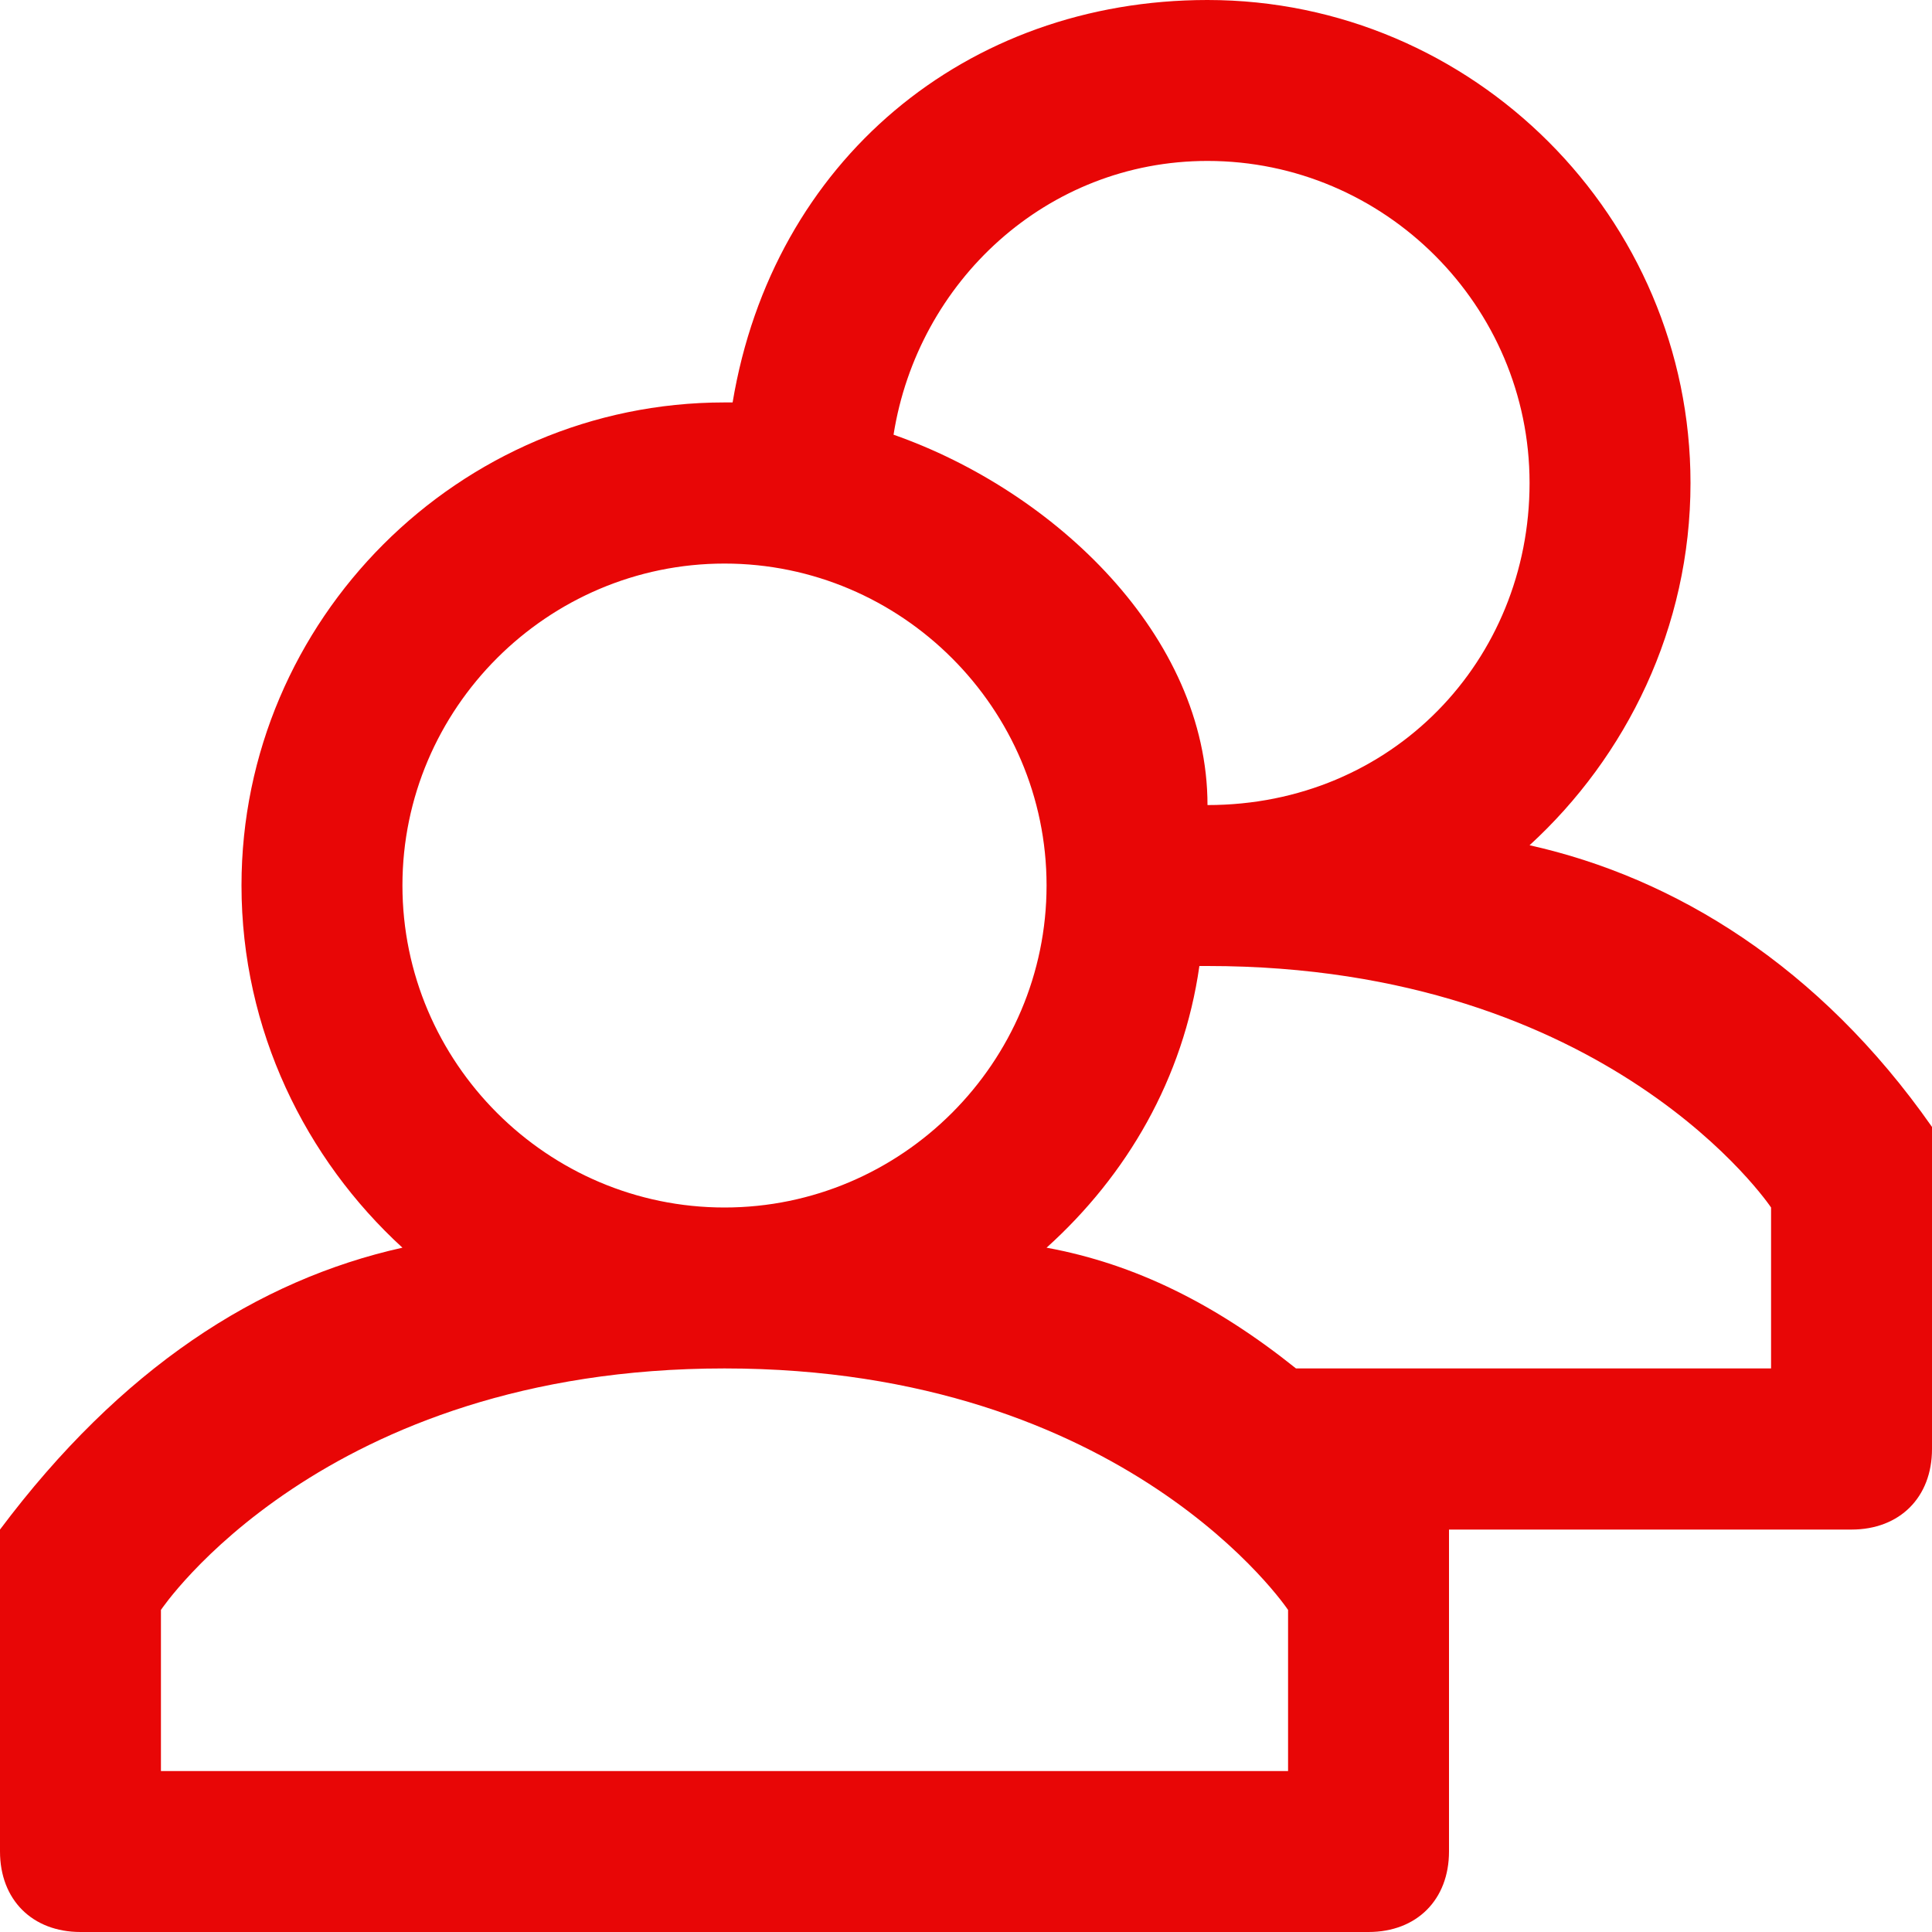 <svg width="10" height="10" viewBox="0 0 10 10" fill="none" xmlns="http://www.w3.org/2000/svg">
<path d="M7.917 4.375C8.417 3.917 8.75 3.25 8.75 2.5C8.75 1.125 7.625 0 6.25 0C5 0 4 0.833 3.792 2.083H3.75C2.375 2.083 1.25 3.208 1.25 4.583C1.25 5.333 1.583 6 2.083 6.458C1.333 6.625 0.625 7.083 0 7.917V9.583C0 9.833 0.167 10 0.417 10H7.083C7.333 10 7.5 9.833 7.5 9.583V7.917H9.583C9.833 7.917 10 7.75 10 7.5V5.833C9.417 5 8.667 4.542 7.917 4.375ZM6.25 0.833C7.167 0.833 7.917 1.583 7.917 2.5C7.917 3.417 7.208 4.167 6.25 4.167C6.25 3.292 5.458 2.542 4.625 2.25C4.75 1.458 5.417 0.833 6.25 0.833ZM2.083 4.583C2.083 3.667 2.833 2.917 3.75 2.917C4.667 2.917 5.417 3.667 5.417 4.583C5.417 5.5 4.667 6.25 3.75 6.25C2.833 6.25 2.083 5.5 2.083 4.583ZM6.667 9.167H0.833V8.333C0.833 8.333 1.667 7.083 3.75 7.083C5.833 7.083 6.667 8.333 6.667 8.333V9.167ZM9.167 7.083H6.708C6.292 6.75 5.875 6.542 5.417 6.458C5.833 6.083 6.125 5.583 6.208 5H6.25C8.333 5 9.167 6.25 9.167 6.25V7.083Z" fill="#E80606"/>
</svg>

